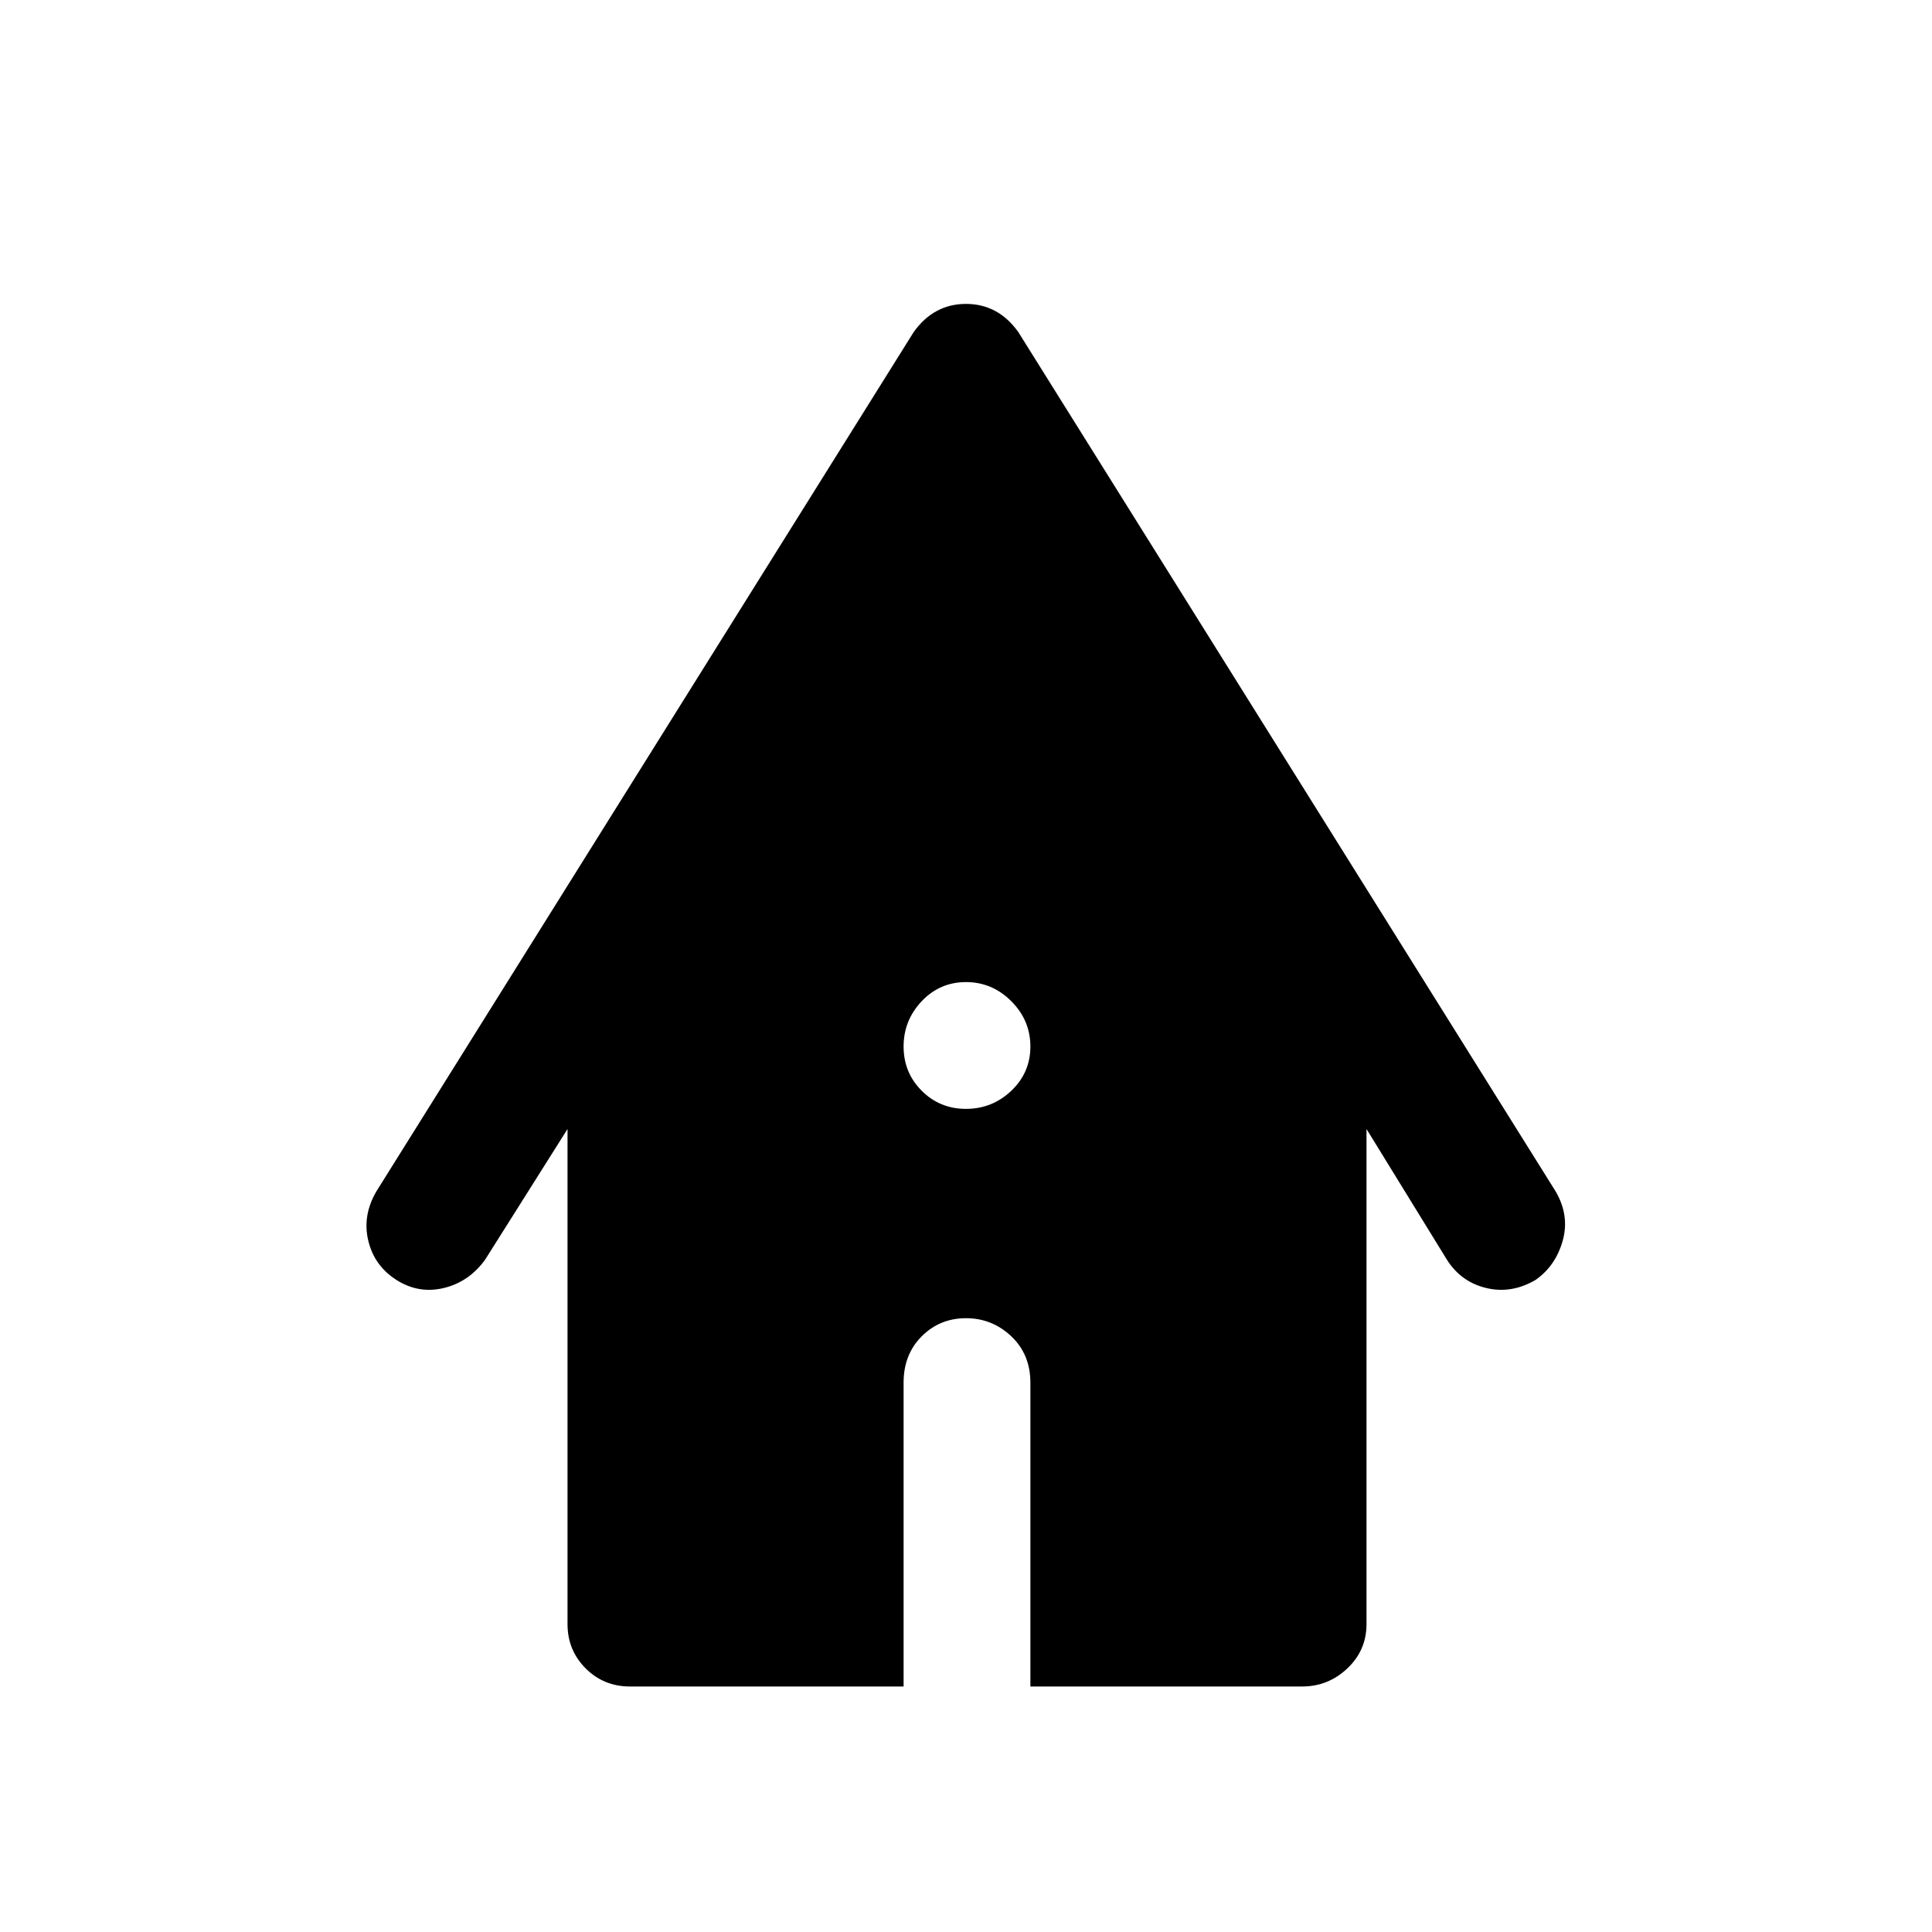 <svg xmlns="http://www.w3.org/2000/svg" height="40" width="40"><path d="M20 22.958Q20.542 22.958 20.938 22.583Q21.333 22.208 21.333 21.667Q21.333 21.125 20.938 20.729Q20.542 20.333 20 20.333Q19.458 20.333 19.083 20.729Q18.708 21.125 18.708 21.667Q18.708 22.208 19.083 22.583Q19.458 22.958 20 22.958ZM13.042 34.917Q12.5 34.917 12.125 34.542Q11.75 34.167 11.75 33.625V23.375L10.042 26.083Q9.708 26.542 9.188 26.667Q8.667 26.792 8.208 26.5Q7.75 26.208 7.625 25.688Q7.5 25.167 7.792 24.667L18.917 6.875Q19.125 6.583 19.396 6.438Q19.667 6.292 20 6.292Q20.333 6.292 20.604 6.438Q20.875 6.583 21.083 6.875L32.208 24.667Q32.5 25.167 32.354 25.688Q32.208 26.208 31.792 26.5Q31.292 26.792 30.771 26.667Q30.25 26.542 29.958 26.083L28.292 23.375V33.625Q28.292 34.167 27.896 34.542Q27.5 34.917 26.958 34.917H21.333V28.625Q21.333 28.042 20.938 27.667Q20.542 27.292 20 27.292Q19.458 27.292 19.083 27.667Q18.708 28.042 18.708 28.625V34.917Z"/></svg>
